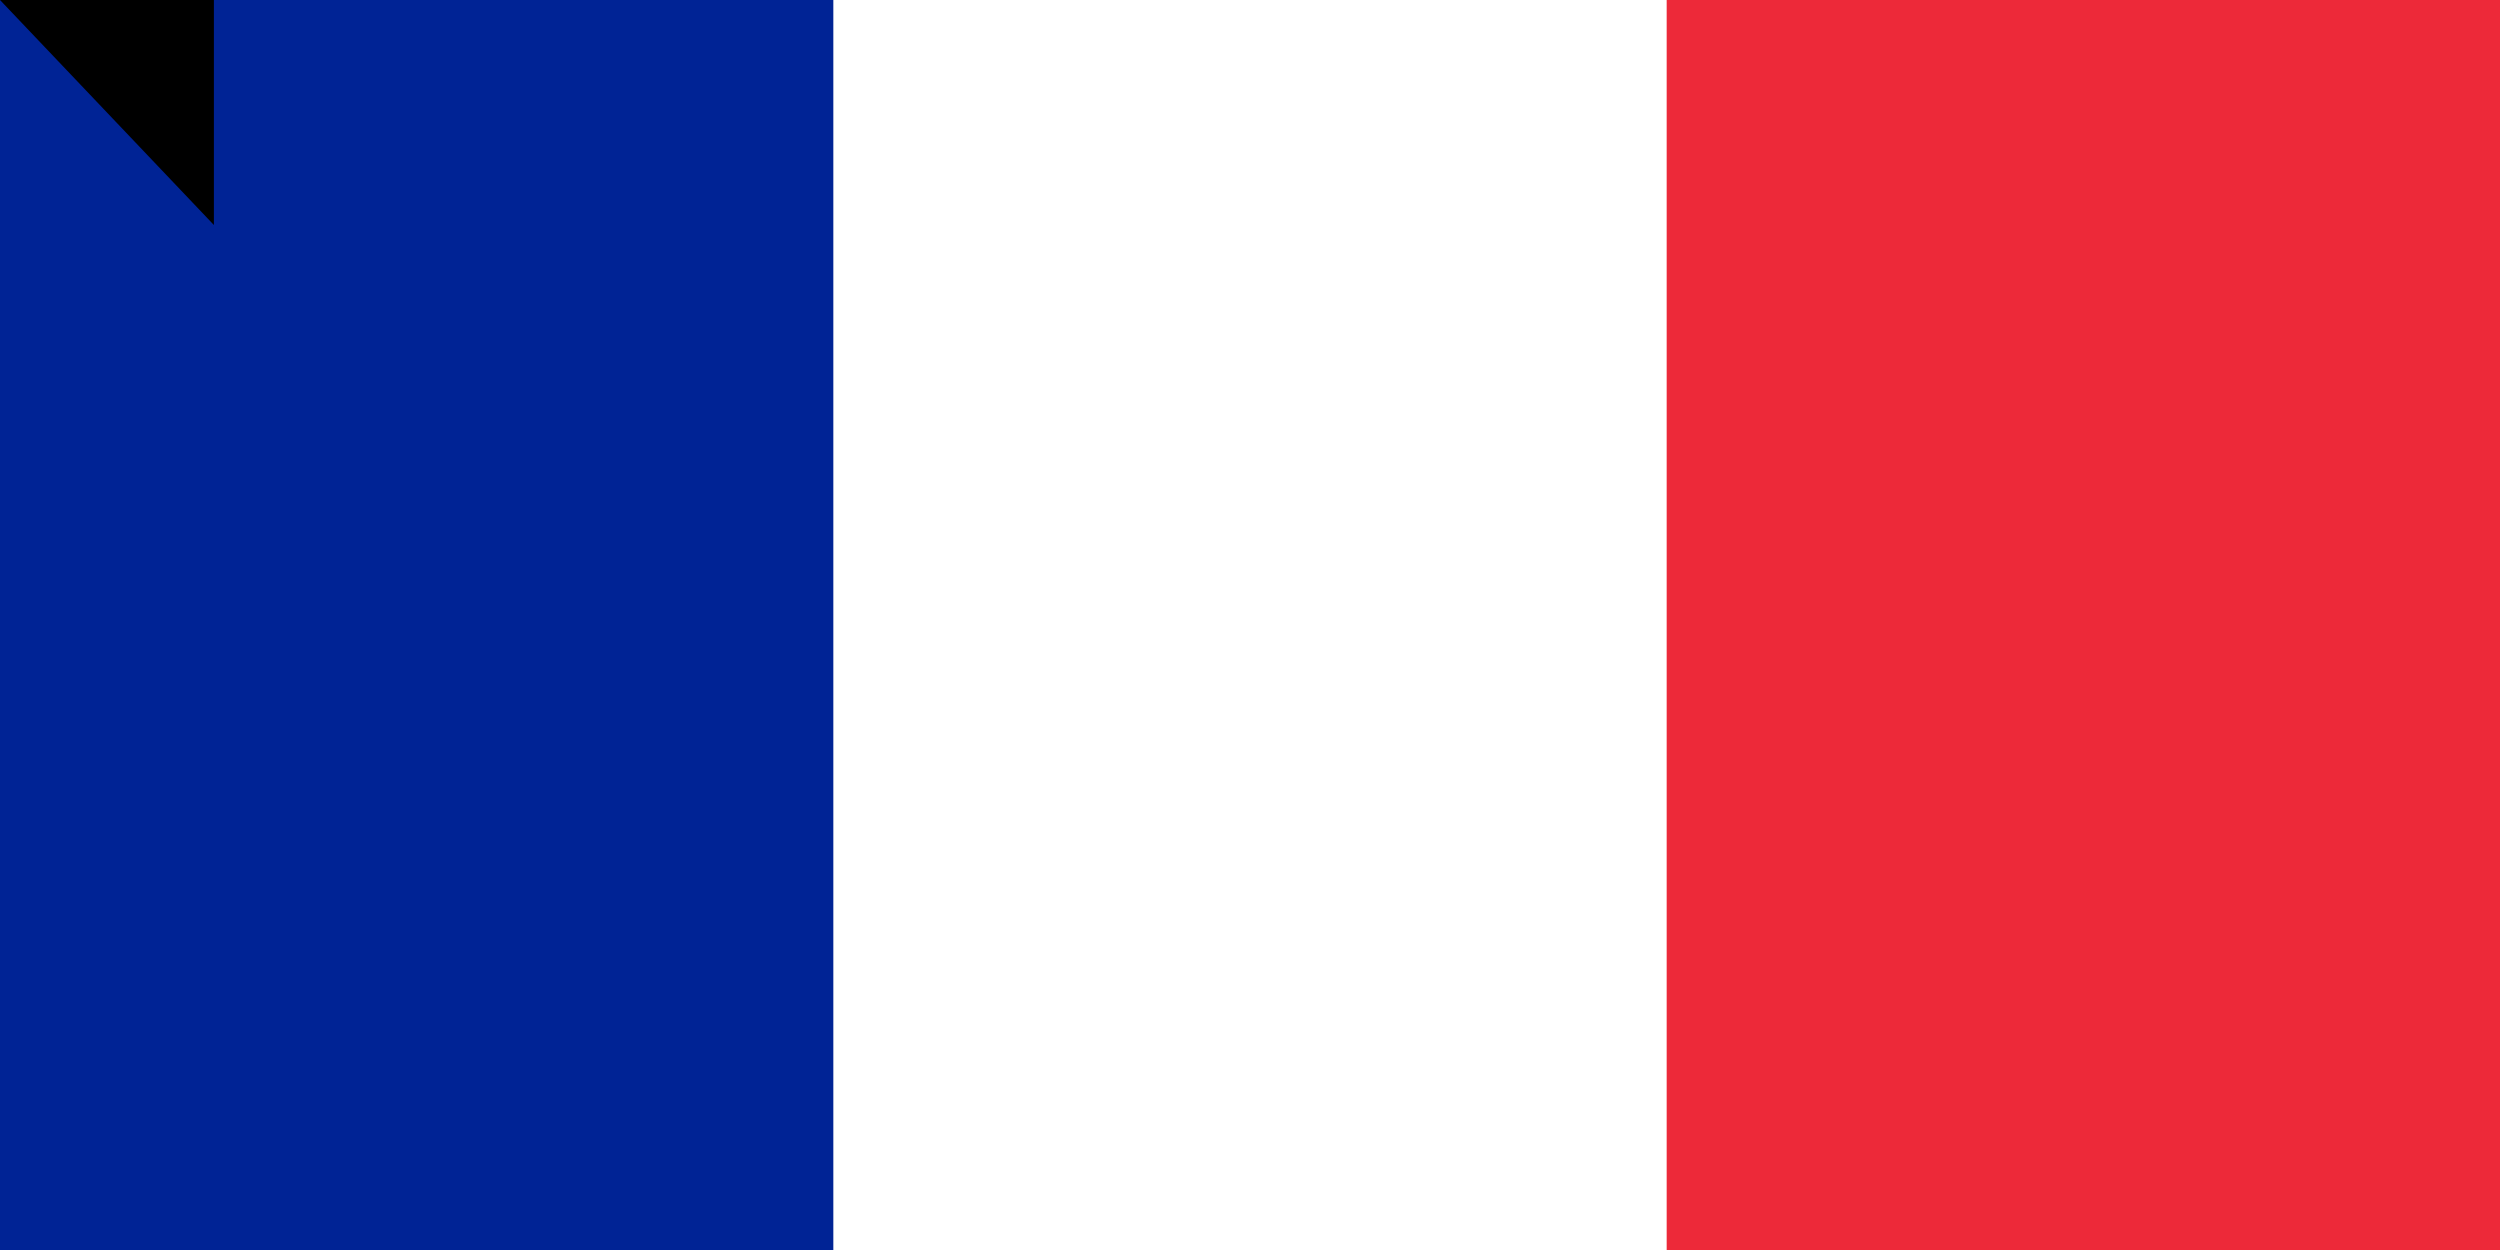 <?xml version="1.0" encoding="utf-8" standalone="yes"?><!DOCTYPE svg PUBLIC "-//W3C//DTD SVG 1.1//EN" "http://www.w3.org/Graphics/SVG/1.1/DTD/svg11.dtd"><svg xmlns="http://www.w3.org/2000/svg" version="1.1" width="900" height="450"><rect width="900" height="600" fill="#ED2939"/><rect width="600" height="600" fill="#fff"/><rect width="300" height="600" fill="#002395"/><path id="path-b7157" d="m m0 77 m0 81 m0 65 m0 65 m0 65 m0 65 m0 65 m0 65 m0 65 m0 65 m0 65 m0 65 m0 65 m0 65 m0 65 m0 65 m0 65 m0 65 m0 65 m0 65 m0 78 m0 74 m0 78 m0 68 m0 108 m0 72 m0 114 m0 43 m0 114 m0 120 m0 88 m0 119 m0 111 m0 83 m0 48 m0 120 m0 53 m0 82 m0 50 m0 50 m0 54 m0 68 m0 56 m0 85 m0 54 m0 77 m0 88 m0 43 m0 84 m0 90 m0 88 m0 89 m0 101 m0 90 m0 70 m0 117 m0 87 m0 50 m0 106 m0 102 m0 119 m0 76 m0 47 m0 53 m0 97 m0 65 m0 100 m0 57 m0 110 m0 89 m0 70 m0 84 m0 79 m0 104 m0 122 m0 70 m0 52 m0 65 m0 103 m0 75 m0 50 m0 78 m0 118 m0 120 m0 81 m0 81 m0 61 m0 61"/>
</svg>
